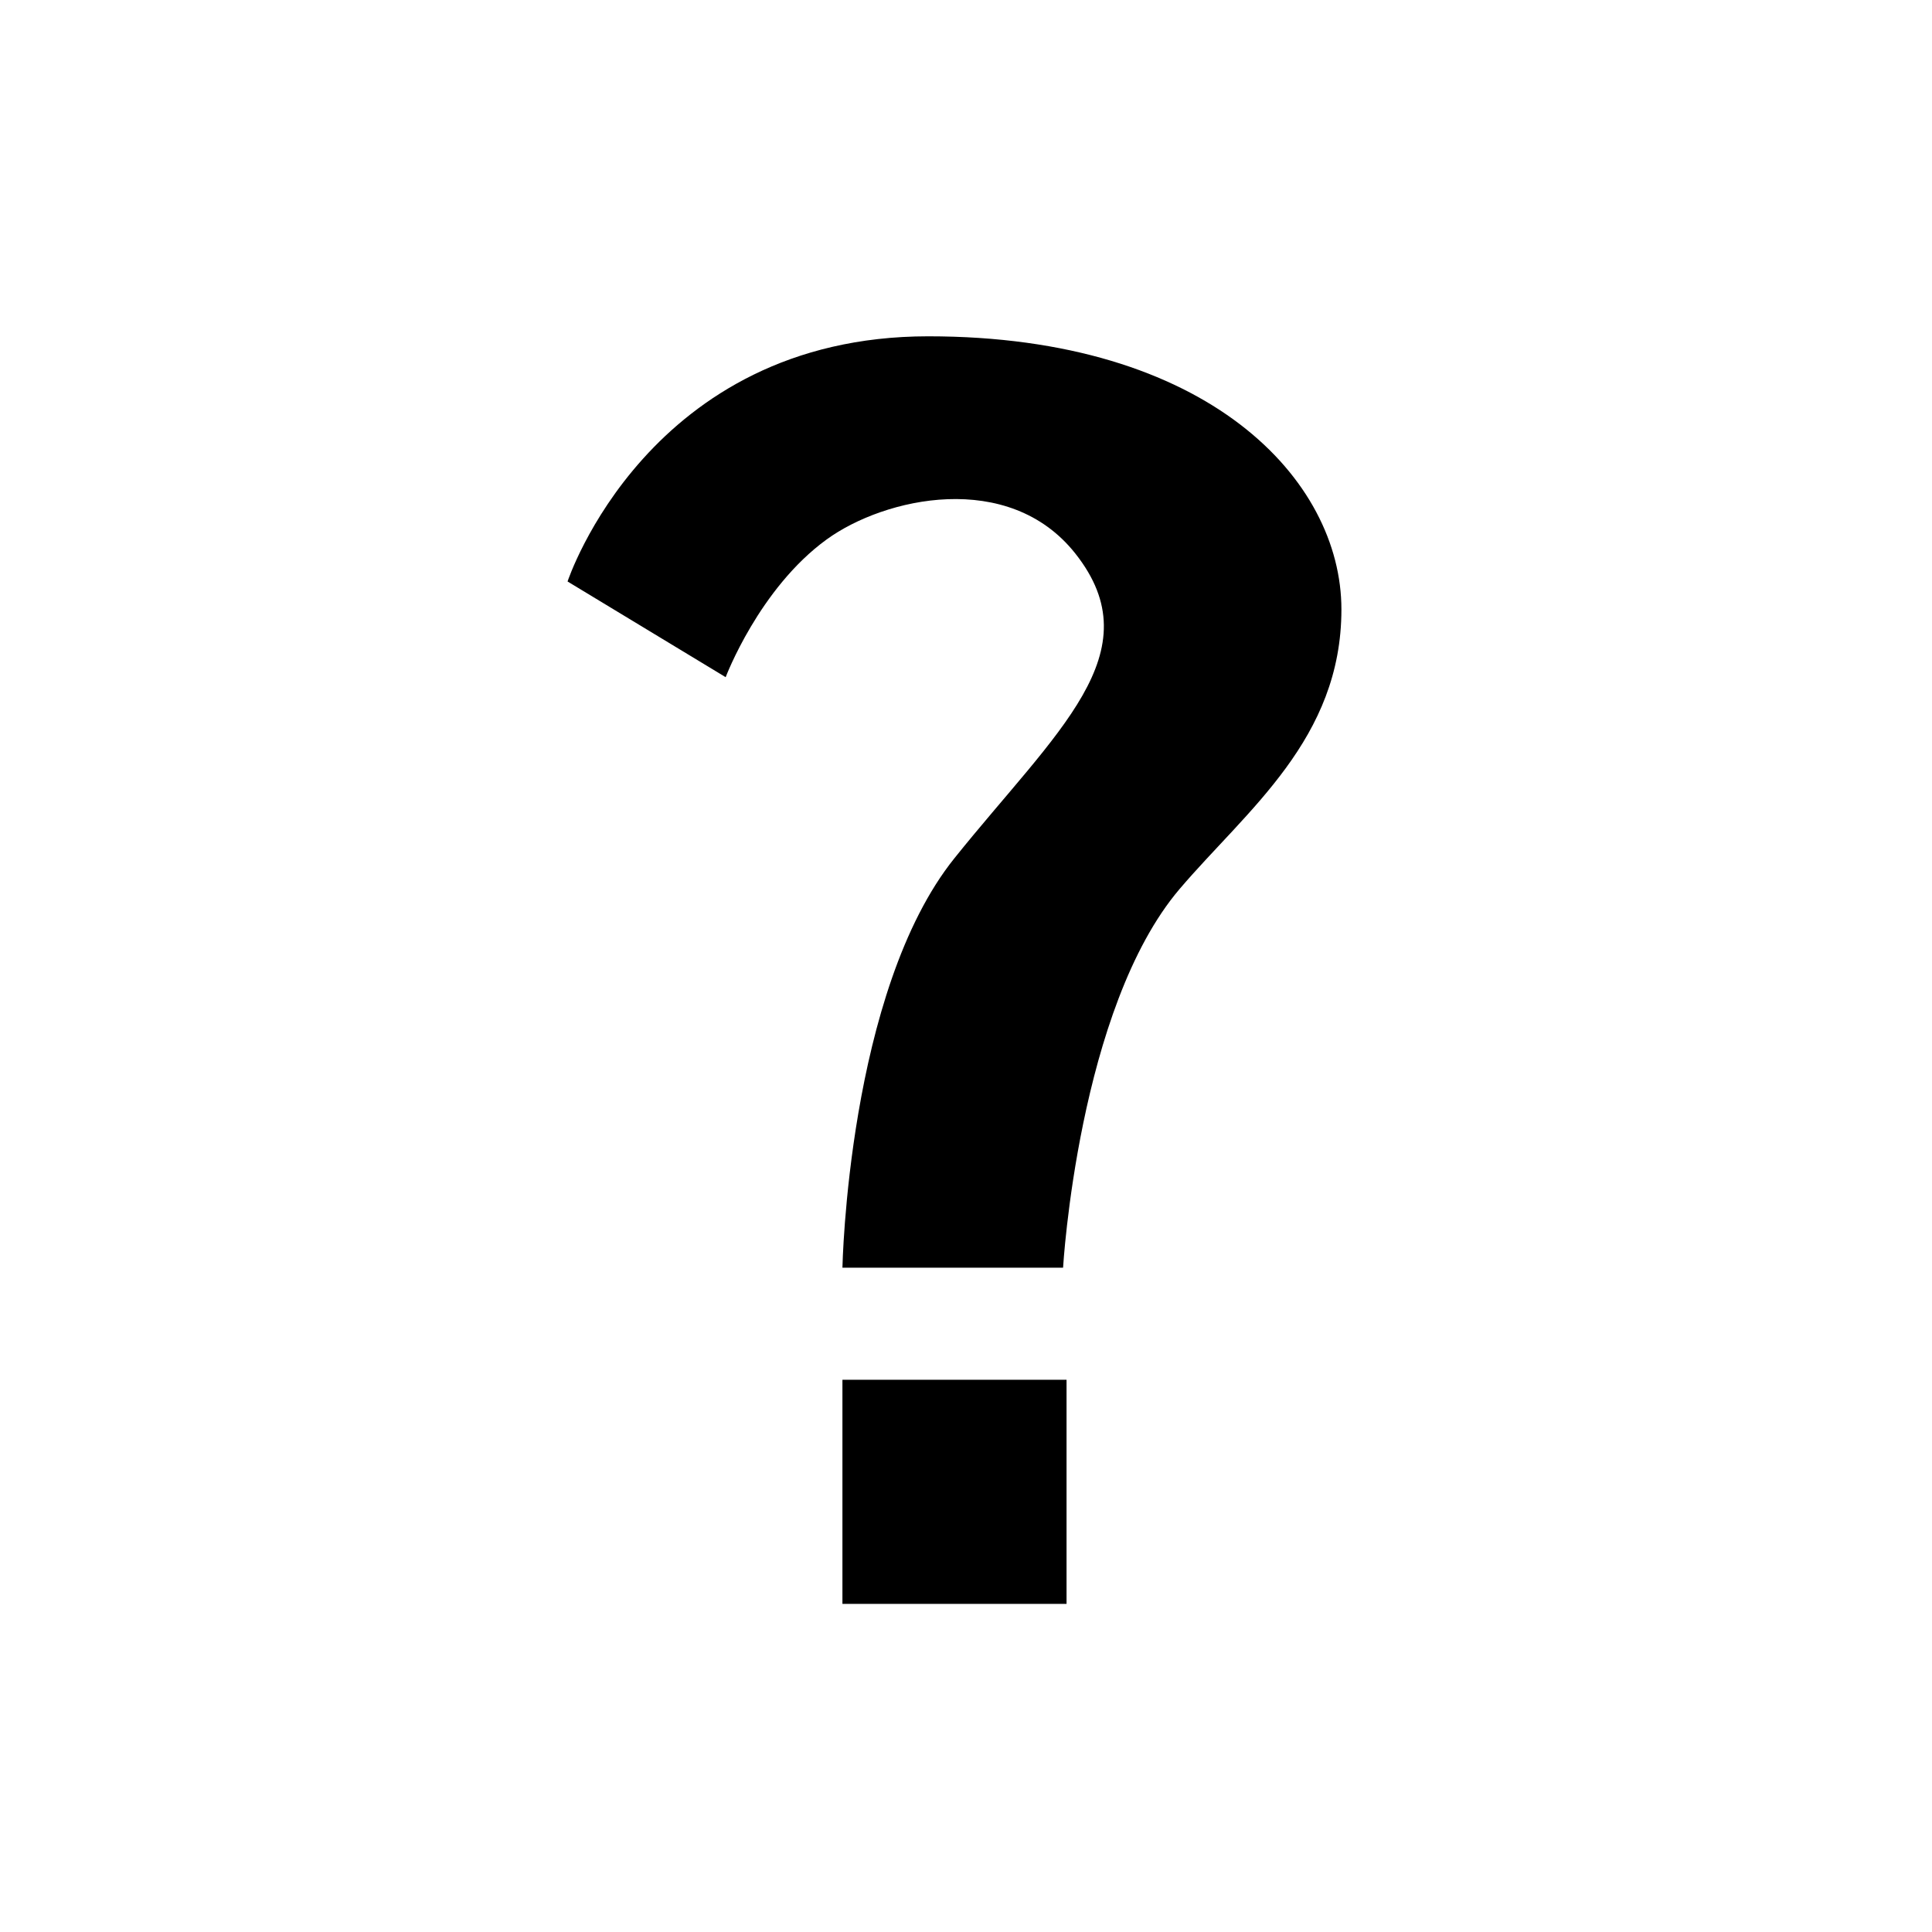 <?xml version="1.0" encoding="UTF-8" standalone="no"?>
<!-- Generator: Adobe Illustrator 15.1.0, SVG Export Plug-In . SVG Version: 6.00 Build 0)  -->

<svg
   xmlns:dc="http://purl.org/dc/elements/1.1/"
   xmlns:cc="http://creativecommons.org/ns#"
   xmlns:rdf="http://www.w3.org/1999/02/22-rdf-syntax-ns#"
   xmlns:svg="http://www.w3.org/2000/svg"
   xmlns="http://www.w3.org/2000/svg"
   xmlns:sodipodi="http://sodipodi.sourceforge.net/DTD/sodipodi-0.dtd"
   xmlns:inkscape="http://www.inkscape.org/namespaces/inkscape"
   version="1.1"
   x="0px"
   y="0px"
   width="24px"
   height="24px"
   viewBox="0 0 24 24"
   style="enable-background:new 0 0 24 24;"
   xml:space="preserve"
   id="svg9"
   sodipodi:docname="help.svg"
   inkscape:version="0.92.4 5da689c313, 2019-01-14"><defs
   id="defs13">
	

		
		
	</defs><sodipodi:namedview
   pagecolor="#ffffff"
   bordercolor="#666666"
   borderopacity="1"
   objecttolerance="10"
   gridtolerance="10"
   guidetolerance="10"
   inkscape:pageopacity="0"
   inkscape:pageshadow="2"
   inkscape:window-width="1920"
   inkscape:window-height="1023"
   id="namedview11"
   showgrid="false"
   showguides="true"
   inkscape:guide-bbox="true"
   inkscape:zoom="16.656764"
   inkscape:cx="-21.583693"
   inkscape:cy="10.310466"
   inkscape:window-x="1920"
   inkscape:window-y="0"
   inkscape:window-maximized="1"
   inkscape:current-layer="svg9"><sodipodi:guide
     position="10.881,21.025"
     orientation="0,1"
     id="guide825"
     inkscape:locked="false" /><sodipodi:guide
     position="3,15.864"
     orientation="1,0"
     id="guide827"
     inkscape:locked="false" /><sodipodi:guide
     position="21,17.789"
     orientation="1,0"
     id="guide829"
     inkscape:locked="false" /><sodipodi:guide
     position="19.068,3"
     orientation="0,1"
     id="guide831"
     inkscape:locked="false" /></sodipodi:namedview>
<g
   id="question_mark"
   style="fill:#000000;fill-opacity:1;stroke-width:0.719"
   transform="matrix(1.392,0,0,1.392,-4.847,-5.132)">
			<path
   id="top"
   style="clip-rule:evenodd;fill:#000000;fill-opacity:1;fill-rule:evenodd;stroke-width:0.719"
   d="m 11.766,6.688 c -2.5,0 -3.219,2.188 -3.219,2.188 L 9.958,9.73 c 0,0 0.298,-0.791 0.901,-1.229 0.516,-0.375 1.625,-0.625 2.219,0.125 C 13.779,9.511 12.908,10.213 12,11.345 11.047,12.531 11,15 11,15 h 1.969 c 0,0 0.135,-2.318 1.041,-3.381 0.603,-0.707 1.443,-1.338 1.443,-2.494 0,-1.156 -1.187,-2.437 -3.687,-2.437 z"
   inkscape:connector-curvature="0" />
			<rect
   id="bottom"
   x="11"
   y="16"
   style="clip-rule:evenodd;fill:#000000;fill-opacity:1;fill-rule:evenodd;stroke-width:0.719"
   width="2"
   height="2" />
		</g>
<g
   id="Guides"
   style="display:none;">
</g>
</svg>
